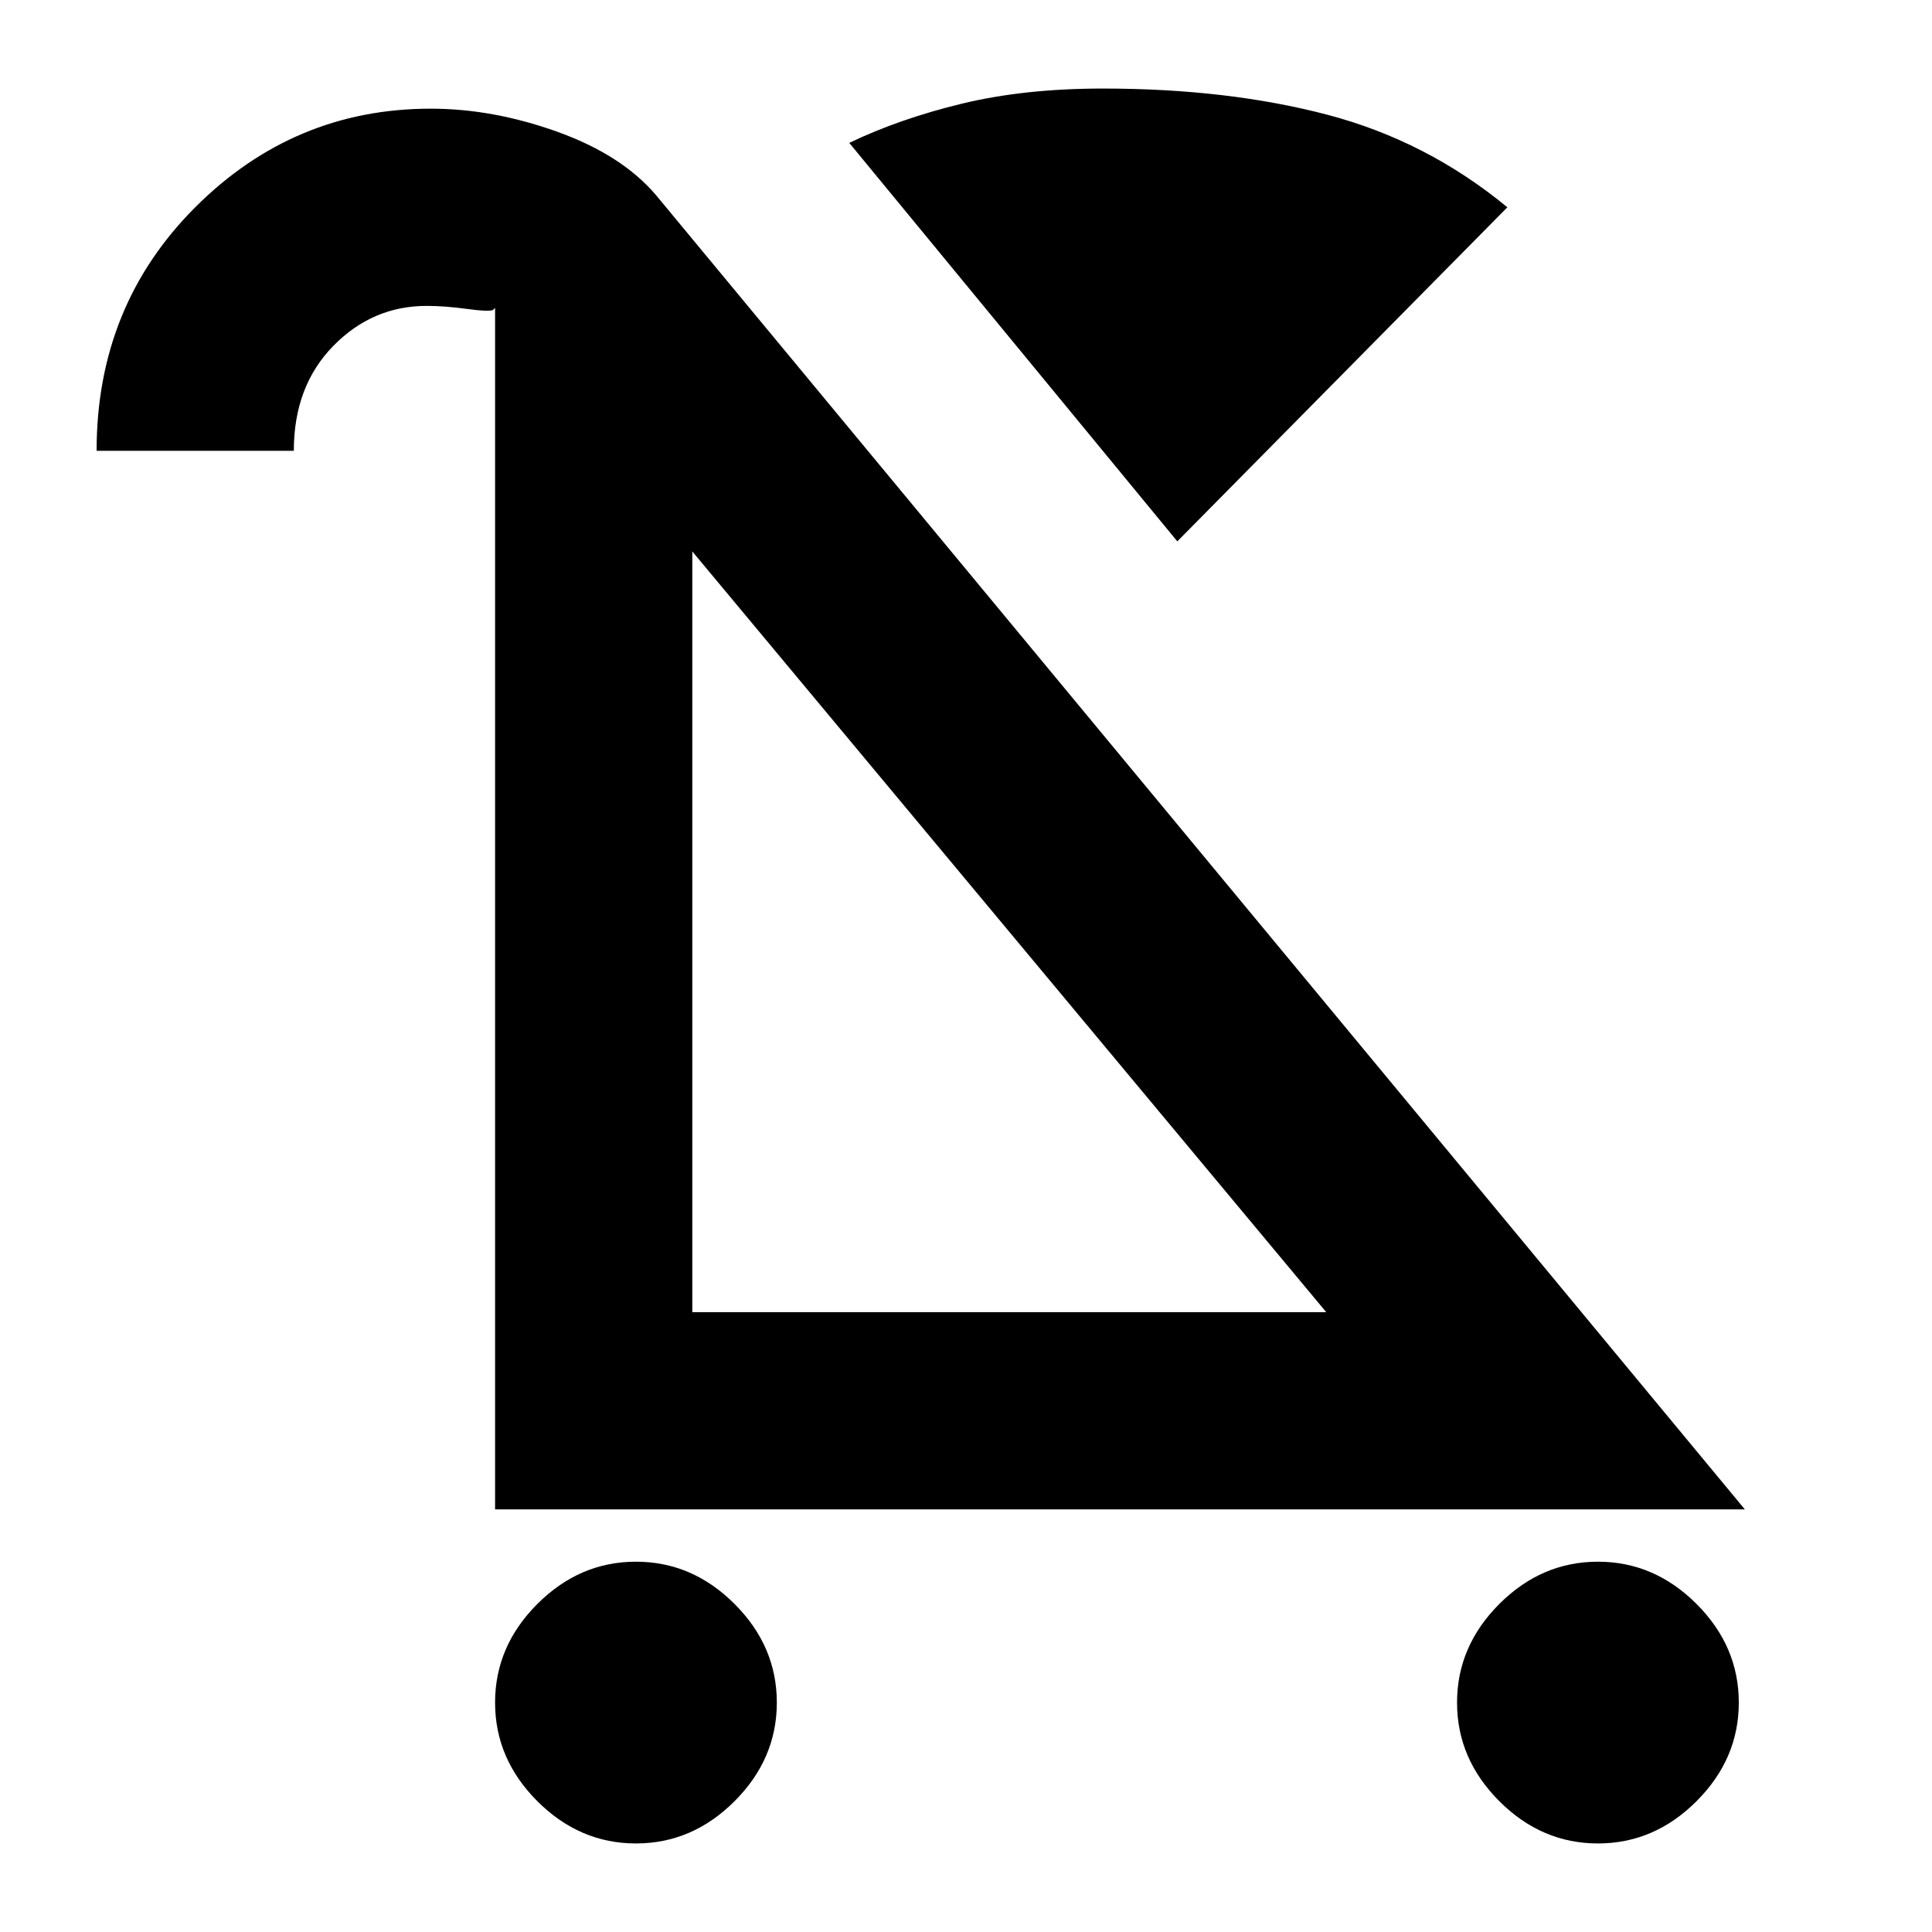 <svg xmlns="http://www.w3.org/2000/svg" height="20" viewBox="0 -960 960 960" width="20"><path d="M316-44q-28 0-49-21t-21-49q0-28 21-49t49-21q28 0 49 21t21 49q0 28-21 49t-49 21Zm478 0q-28 0-49-21t-21-49q0-28 21-49t49-21q28 0 49 21t21 49q0 28-21 49t-49 21ZM585-691 422-889q25-12 56-19.5t70-7.5q62 0 111.5 13t89.5 46L585-691ZM246-210v-597l-1 1q-2 1-13-.5t-20-1.5q-27 0-46.5 20T146-736H48q0-72 49-121t117-49q31 0 63 11.5t49 31.5l541 653H246Zm98-98h315L344-686v378Zm158-189Z"/></svg>